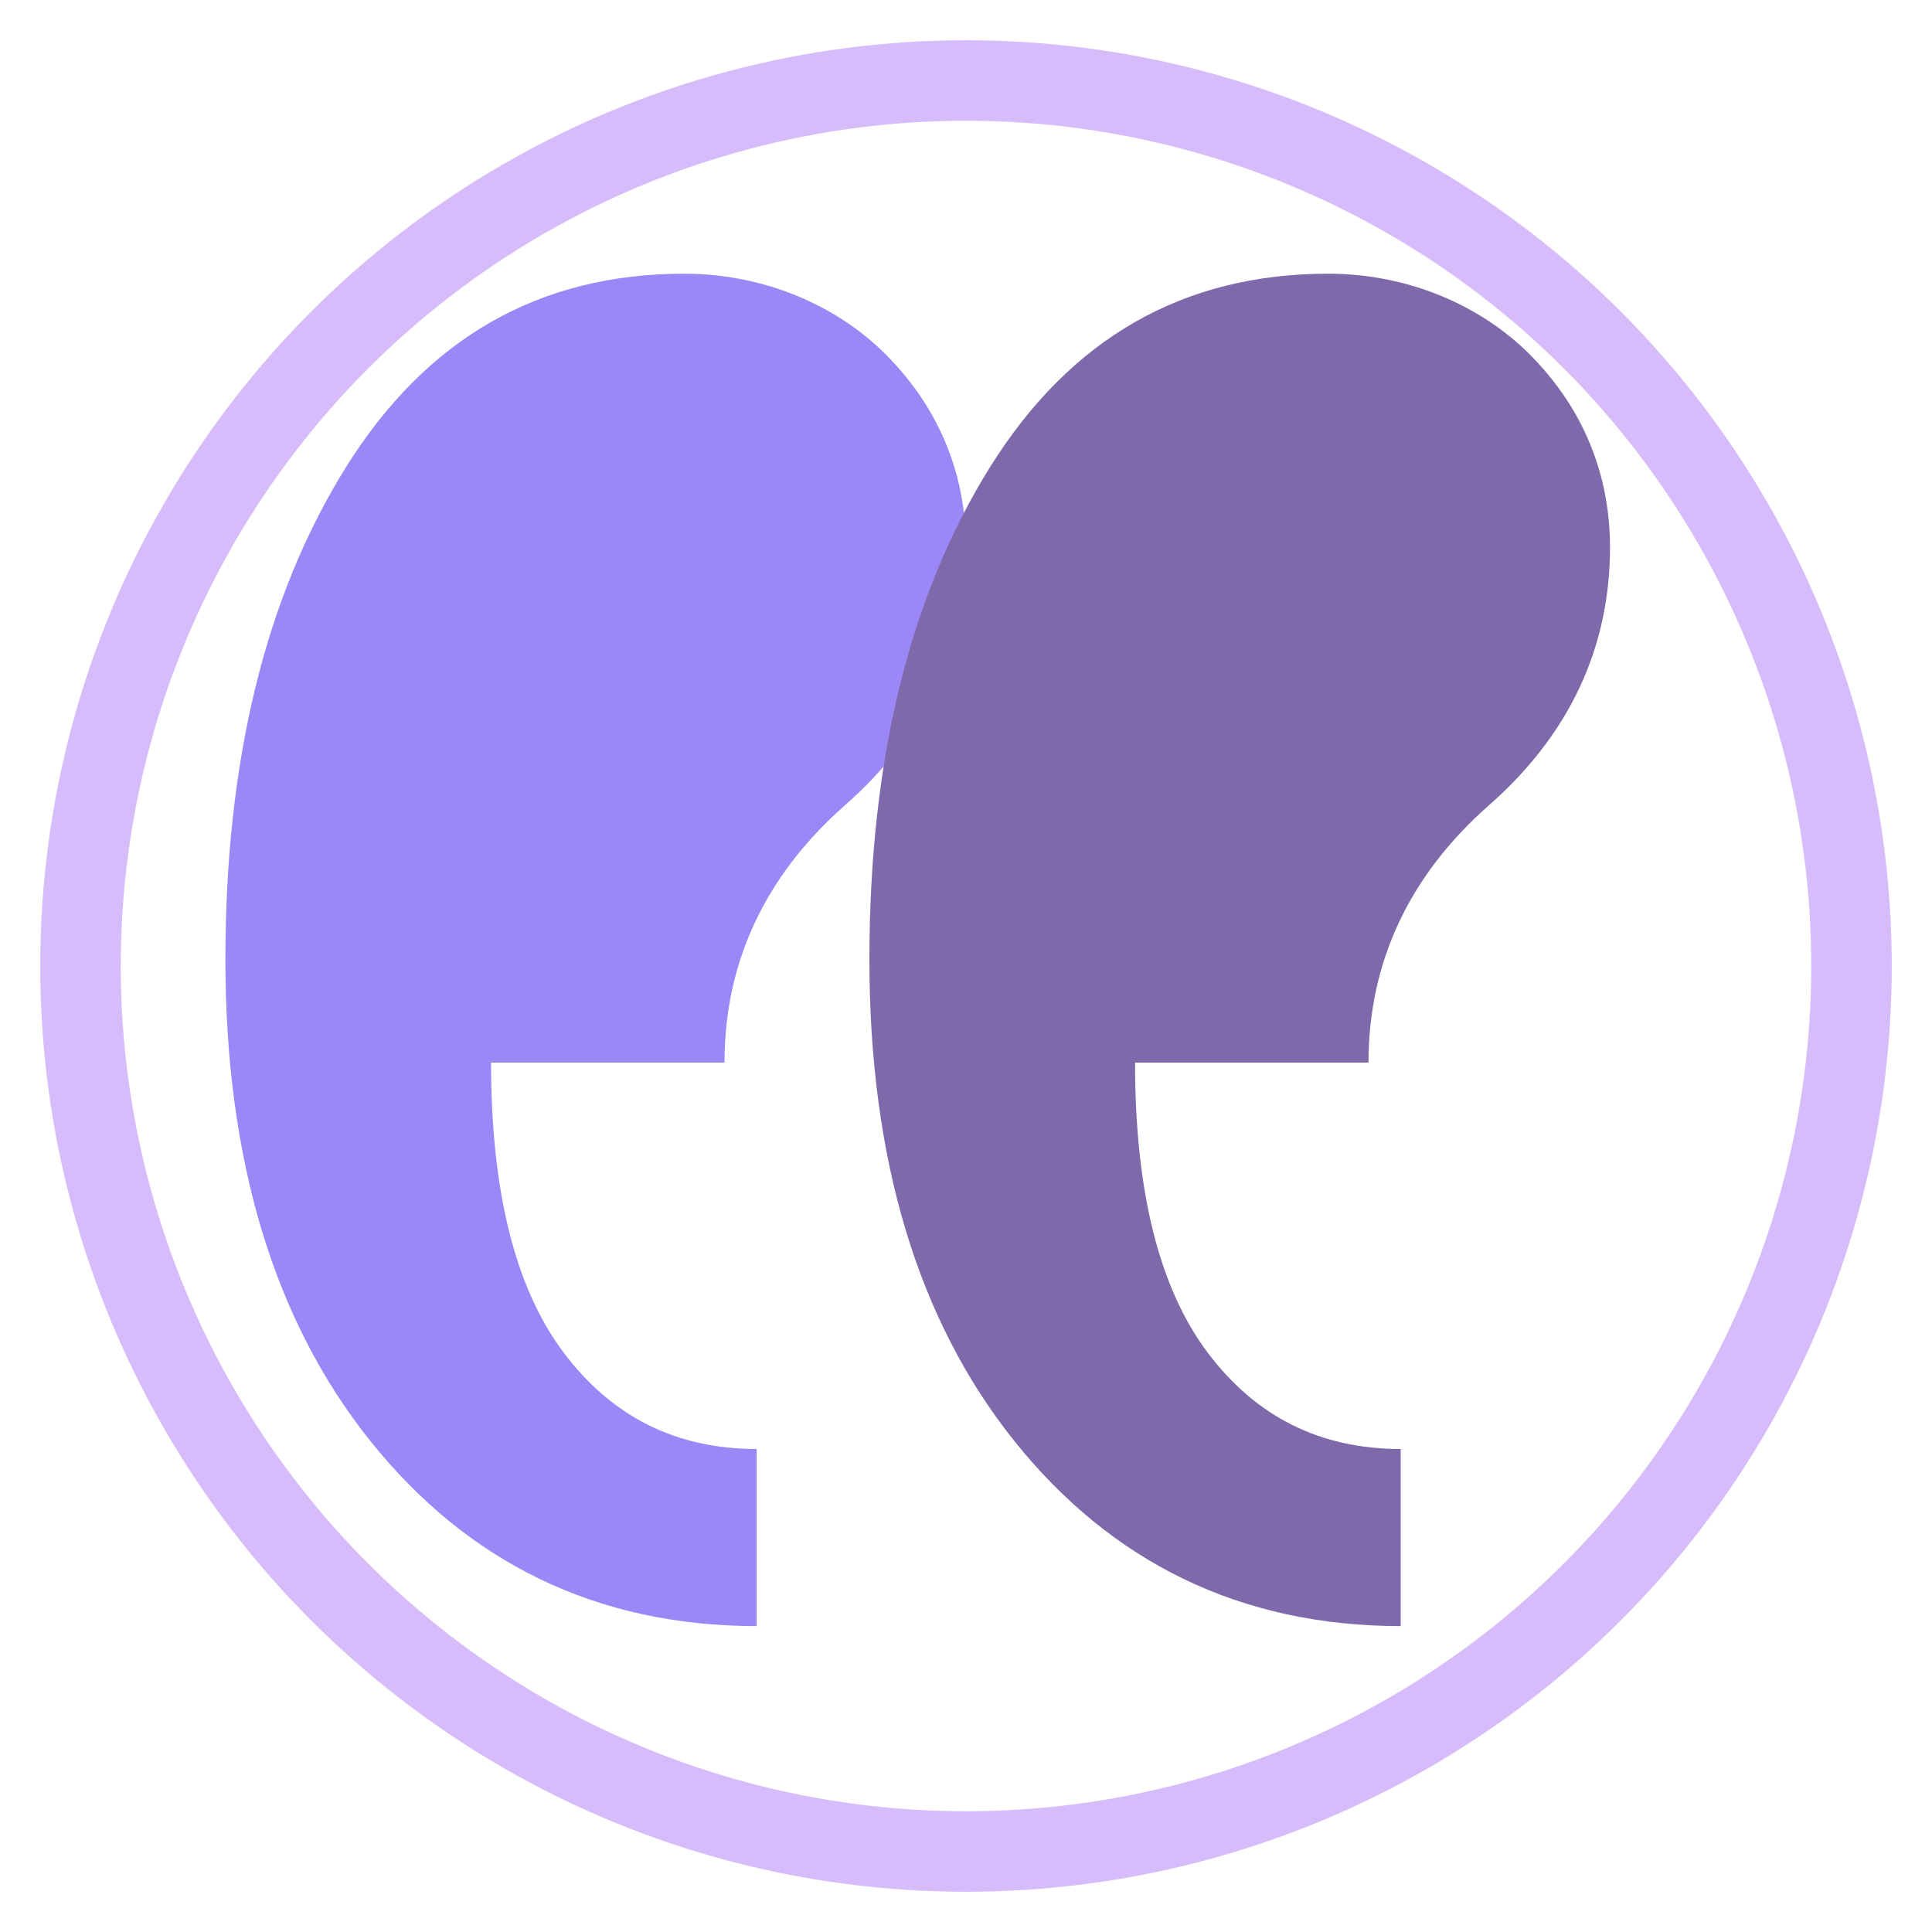 <svg width="100" height="100" viewBox="0 0 24 24" xmlns="http://www.w3.org/2000/svg">
  <path 
    d="M7 10.2C7 8.96 7.5 7.88 8.5 7C9.5 6.12 10 5.04 10 3.8C10 2.8 9.6 2 9 1.4C8.4 0.8 7.5 0.4 6.5 0.4C4.7 0.4 3.3 1.2 2.3 2.8C1.3 4.4 0.8 6.44 0.8 8.92C0.8 11.4 1.4 13.4 2.6 14.9C3.8 16.4 5.4 17.2 7.4 17.2V15C6.4 15 5.6 14.6 5 13.8C4.4 13 4.1 11.8 4.1 10.2H7Z" 
    fill="#9b87f5"
    transform="translate(2, 3)"
  />
  <path 
    d="M7 10.2C7 8.96 7.5 7.88 8.5 7C9.5 6.12 10 5.04 10 3.8C10 2.8 9.6 2 9 1.4C8.4 0.8 7.5 0.4 6.5 0.4C4.7 0.4 3.3 1.2 2.3 2.8C1.3 4.4 0.8 6.44 0.8 8.92C0.8 11.4 1.4 13.4 2.6 14.9C3.8 16.4 5.4 17.2 7.4 17.2V15C6.4 15 5.6 14.6 5 13.8C4.4 13 4.1 11.8 4.1 10.2H7Z" 
    fill="#7E69AB"
    transform="translate(10, 3)"
  />
  <circle 
    cx="12" 
    cy="12" 
    r="11" 
    stroke="#D6BCFA" 
    strokeWidth="1" 
    fill="none"
  />
</svg>

